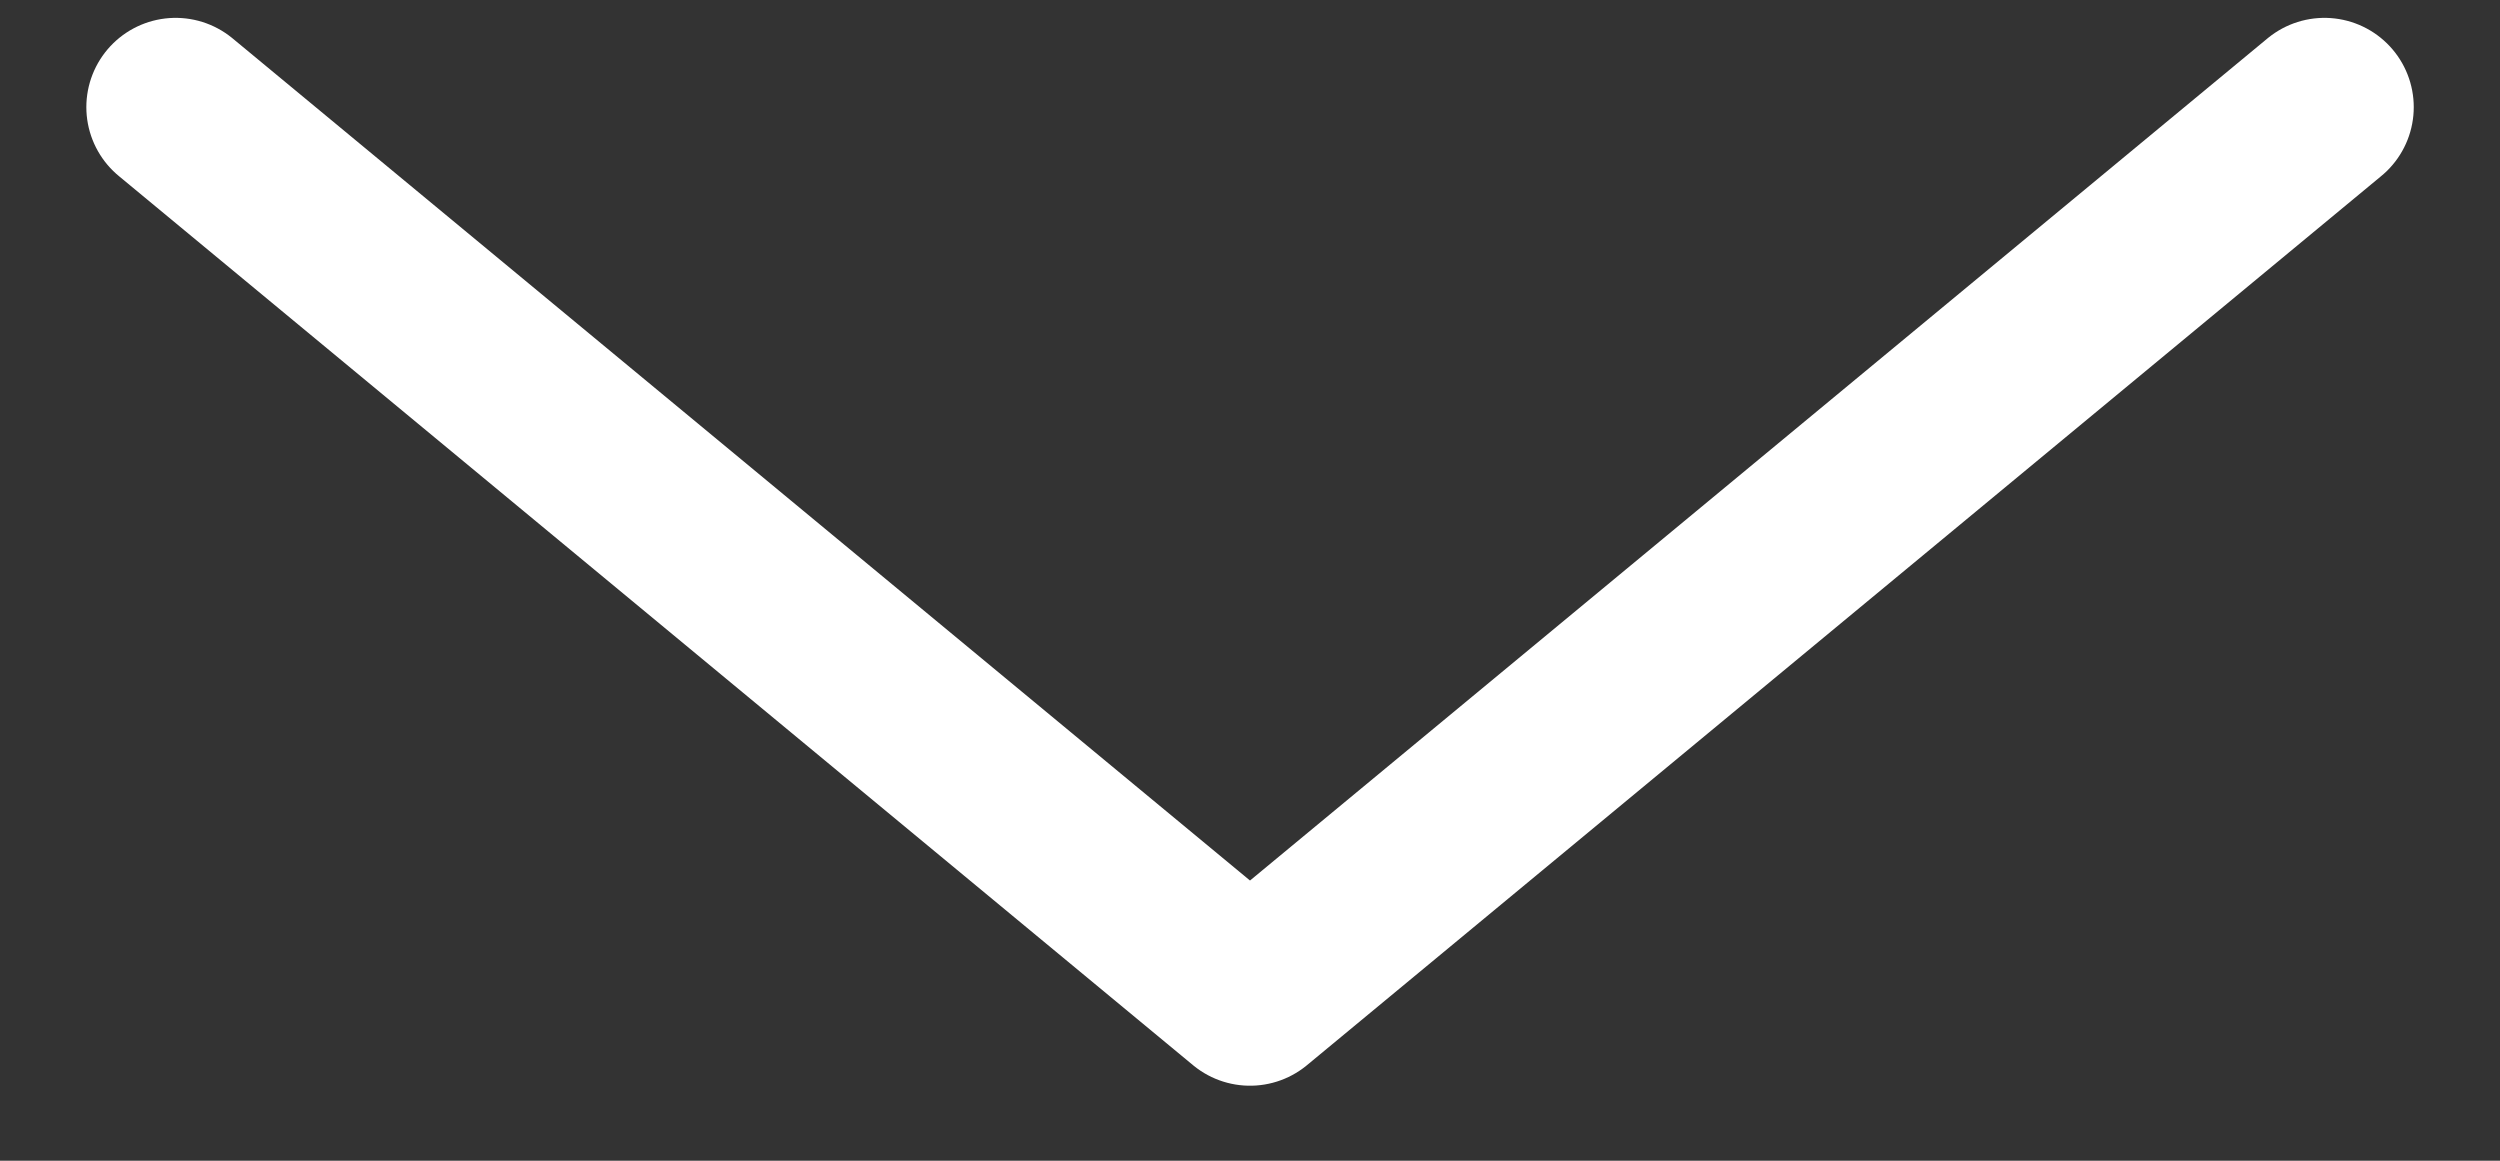 <svg width="28" height="13" viewBox="0 0 28 13" fill="none" xmlns="http://www.w3.org/2000/svg">
<rect x="0" y="0" width="28" height="13" fill="#333333" stroke="none"/>
<path d="M1.967 1.2L14 11.16L26.034 1.2" stroke="white" stroke-width="2" stroke-linecap="round" stroke-linejoin="round"/>
</svg>
